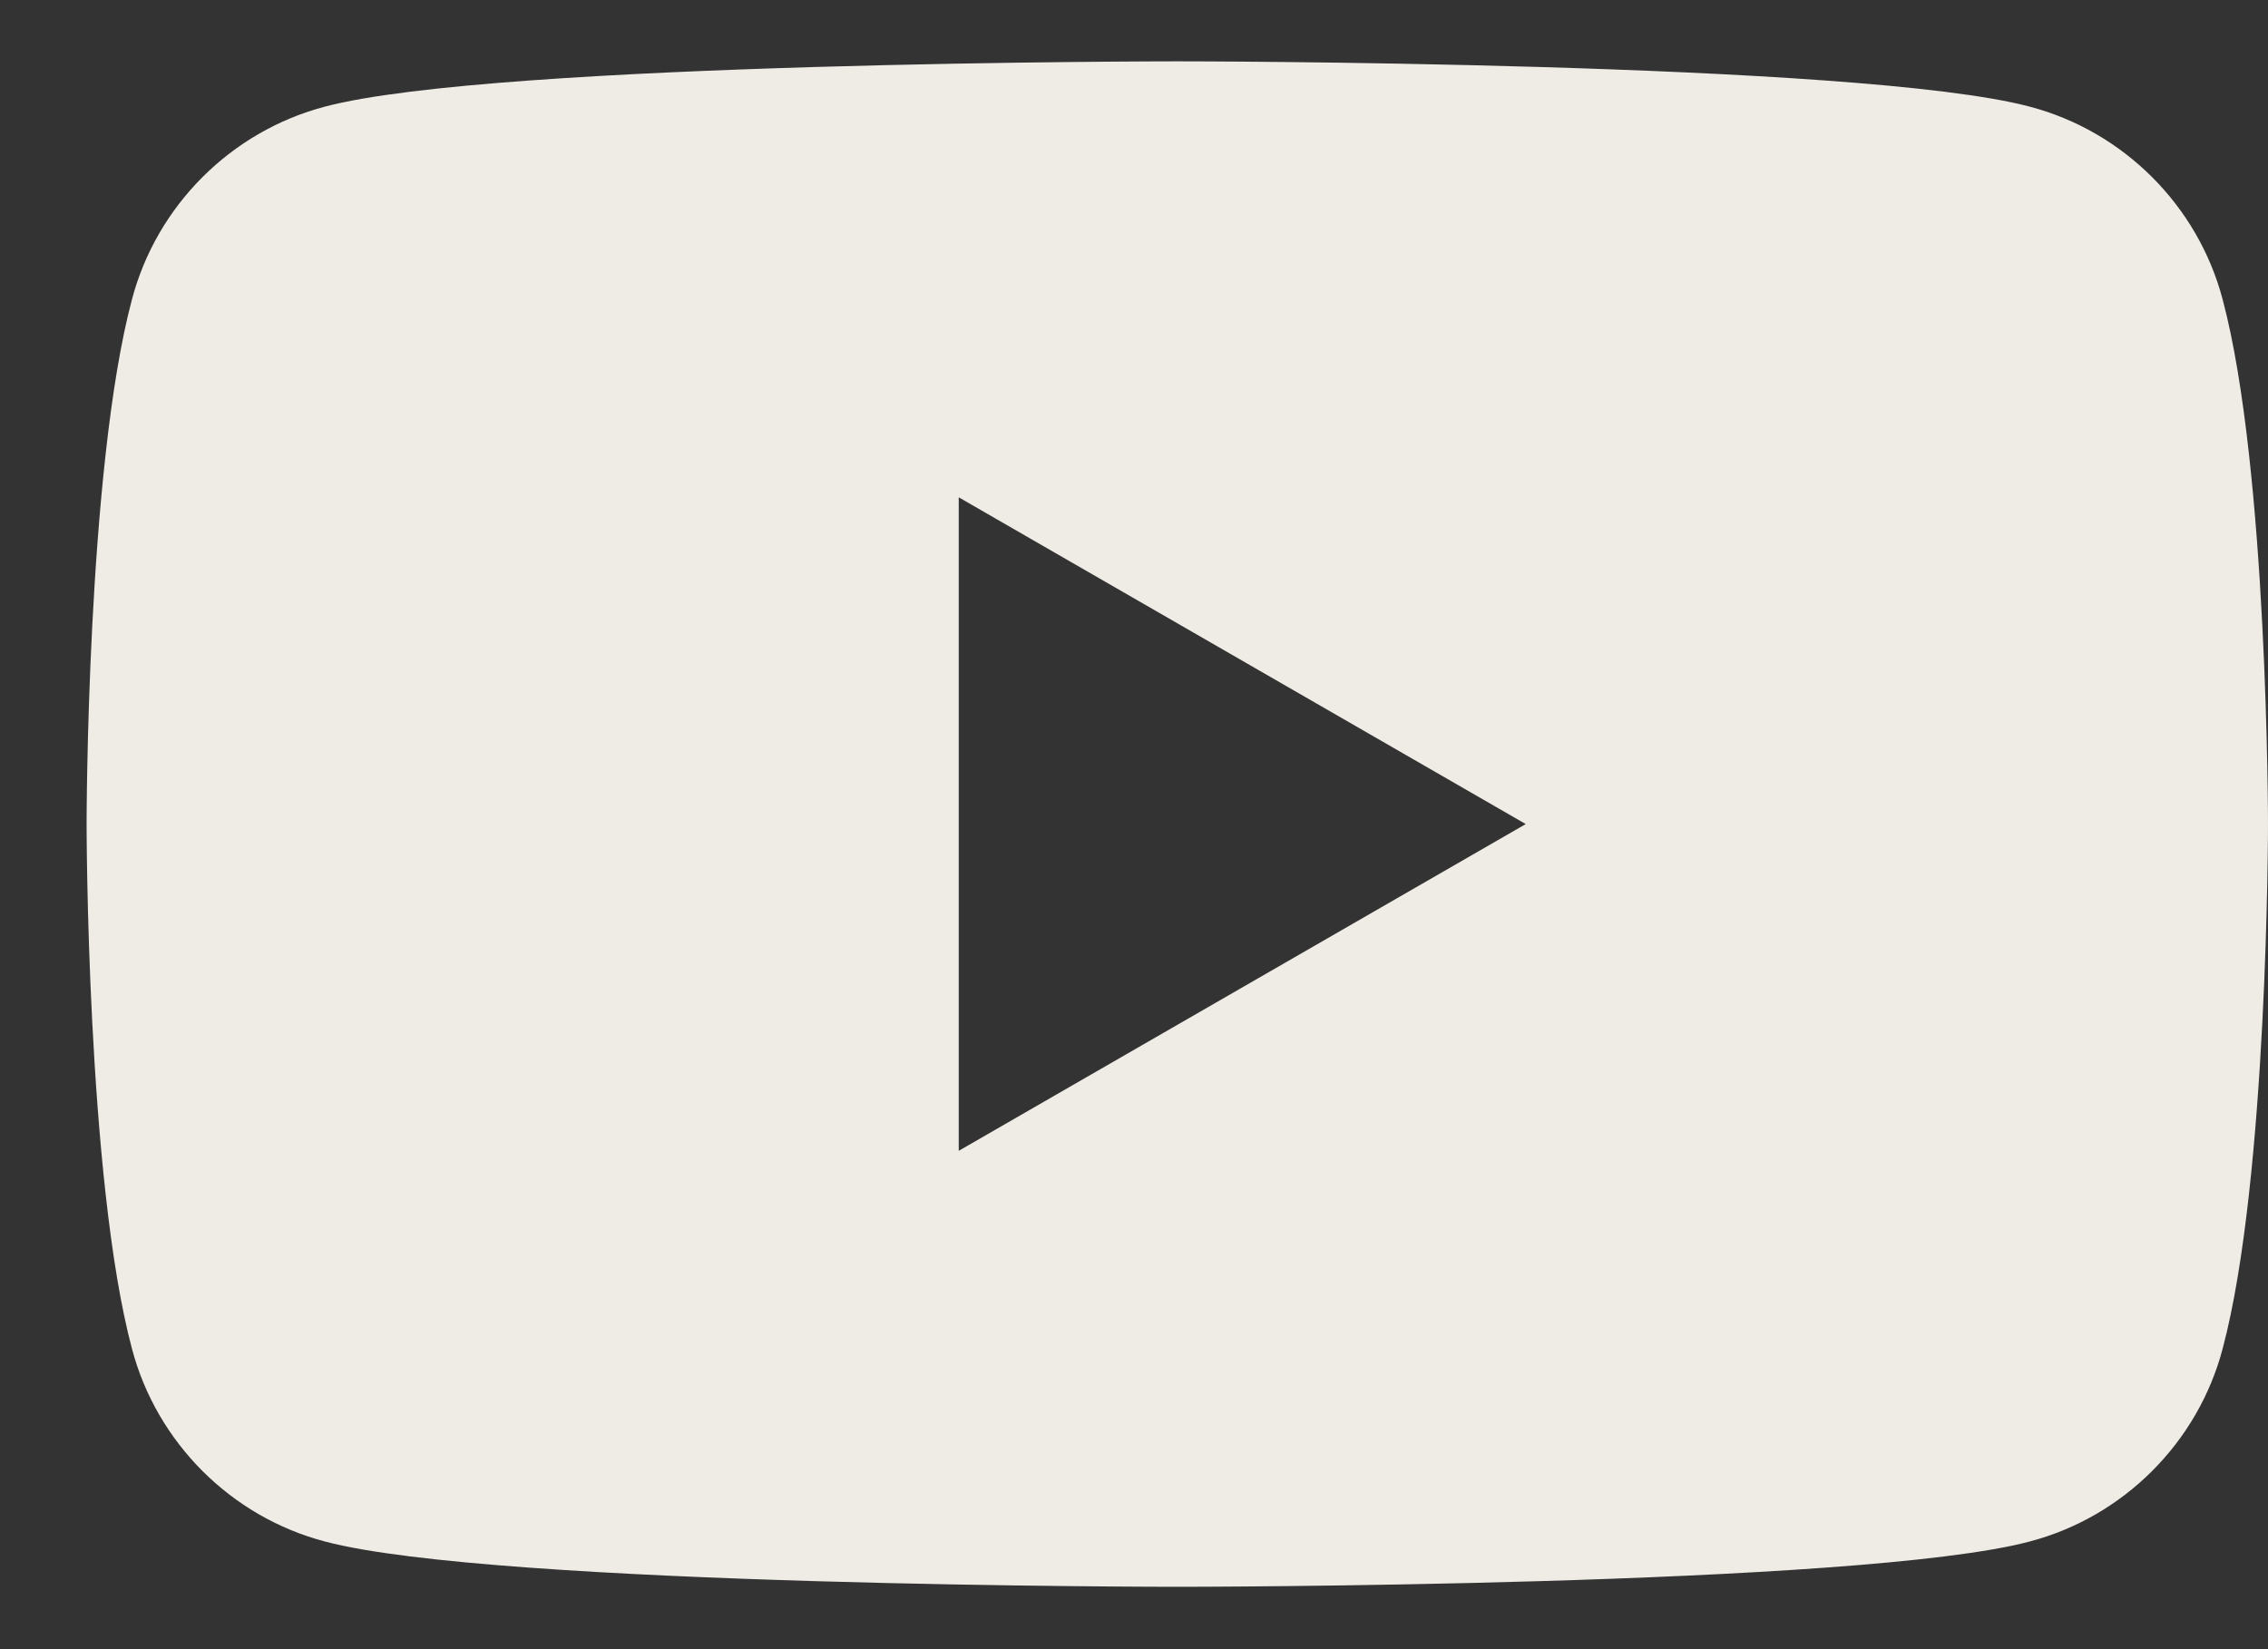 <svg width="22" height="16" viewBox="0 0 22 16" fill="none" xmlns="http://www.w3.org/2000/svg">
<rect x="0" y="0" width="22" height="16" fill="#333333" stroke="none"/>
<g clip-path="url(#clip0_4039_71)">
<path d="M21.56 2.905C21.32 1.995 20.6 1.275 19.69 1.035C18.04 0.595 11.42 0.595 11.42 0.595C11.42 0.595 4.8 0.595 3.15 1.035C2.24 1.275 1.52 1.995 1.28 2.905C0.84 4.555 0.84 7.995 0.84 7.995C0.84 7.995 0.84 11.435 1.28 13.085C1.52 13.995 2.24 14.715 3.15 14.955C4.8 15.395 11.42 15.395 11.42 15.395C11.42 15.395 18.04 15.395 19.69 14.955C20.6 14.715 21.32 13.995 21.56 13.085C22 11.435 22 7.995 22 7.995C22 7.995 22 4.555 21.56 2.905ZM9.3 11.175V4.825L14.8 7.995L9.3 11.165V11.175Z" fill="#EFEBE5"/>
</g>
<defs>
<clipPath id="clip0_4039_71">
<rect width="21.16" height="14.81" fill="white" transform="translate(0.84 0.595)"/>
</clipPath>
</defs>
</svg>
